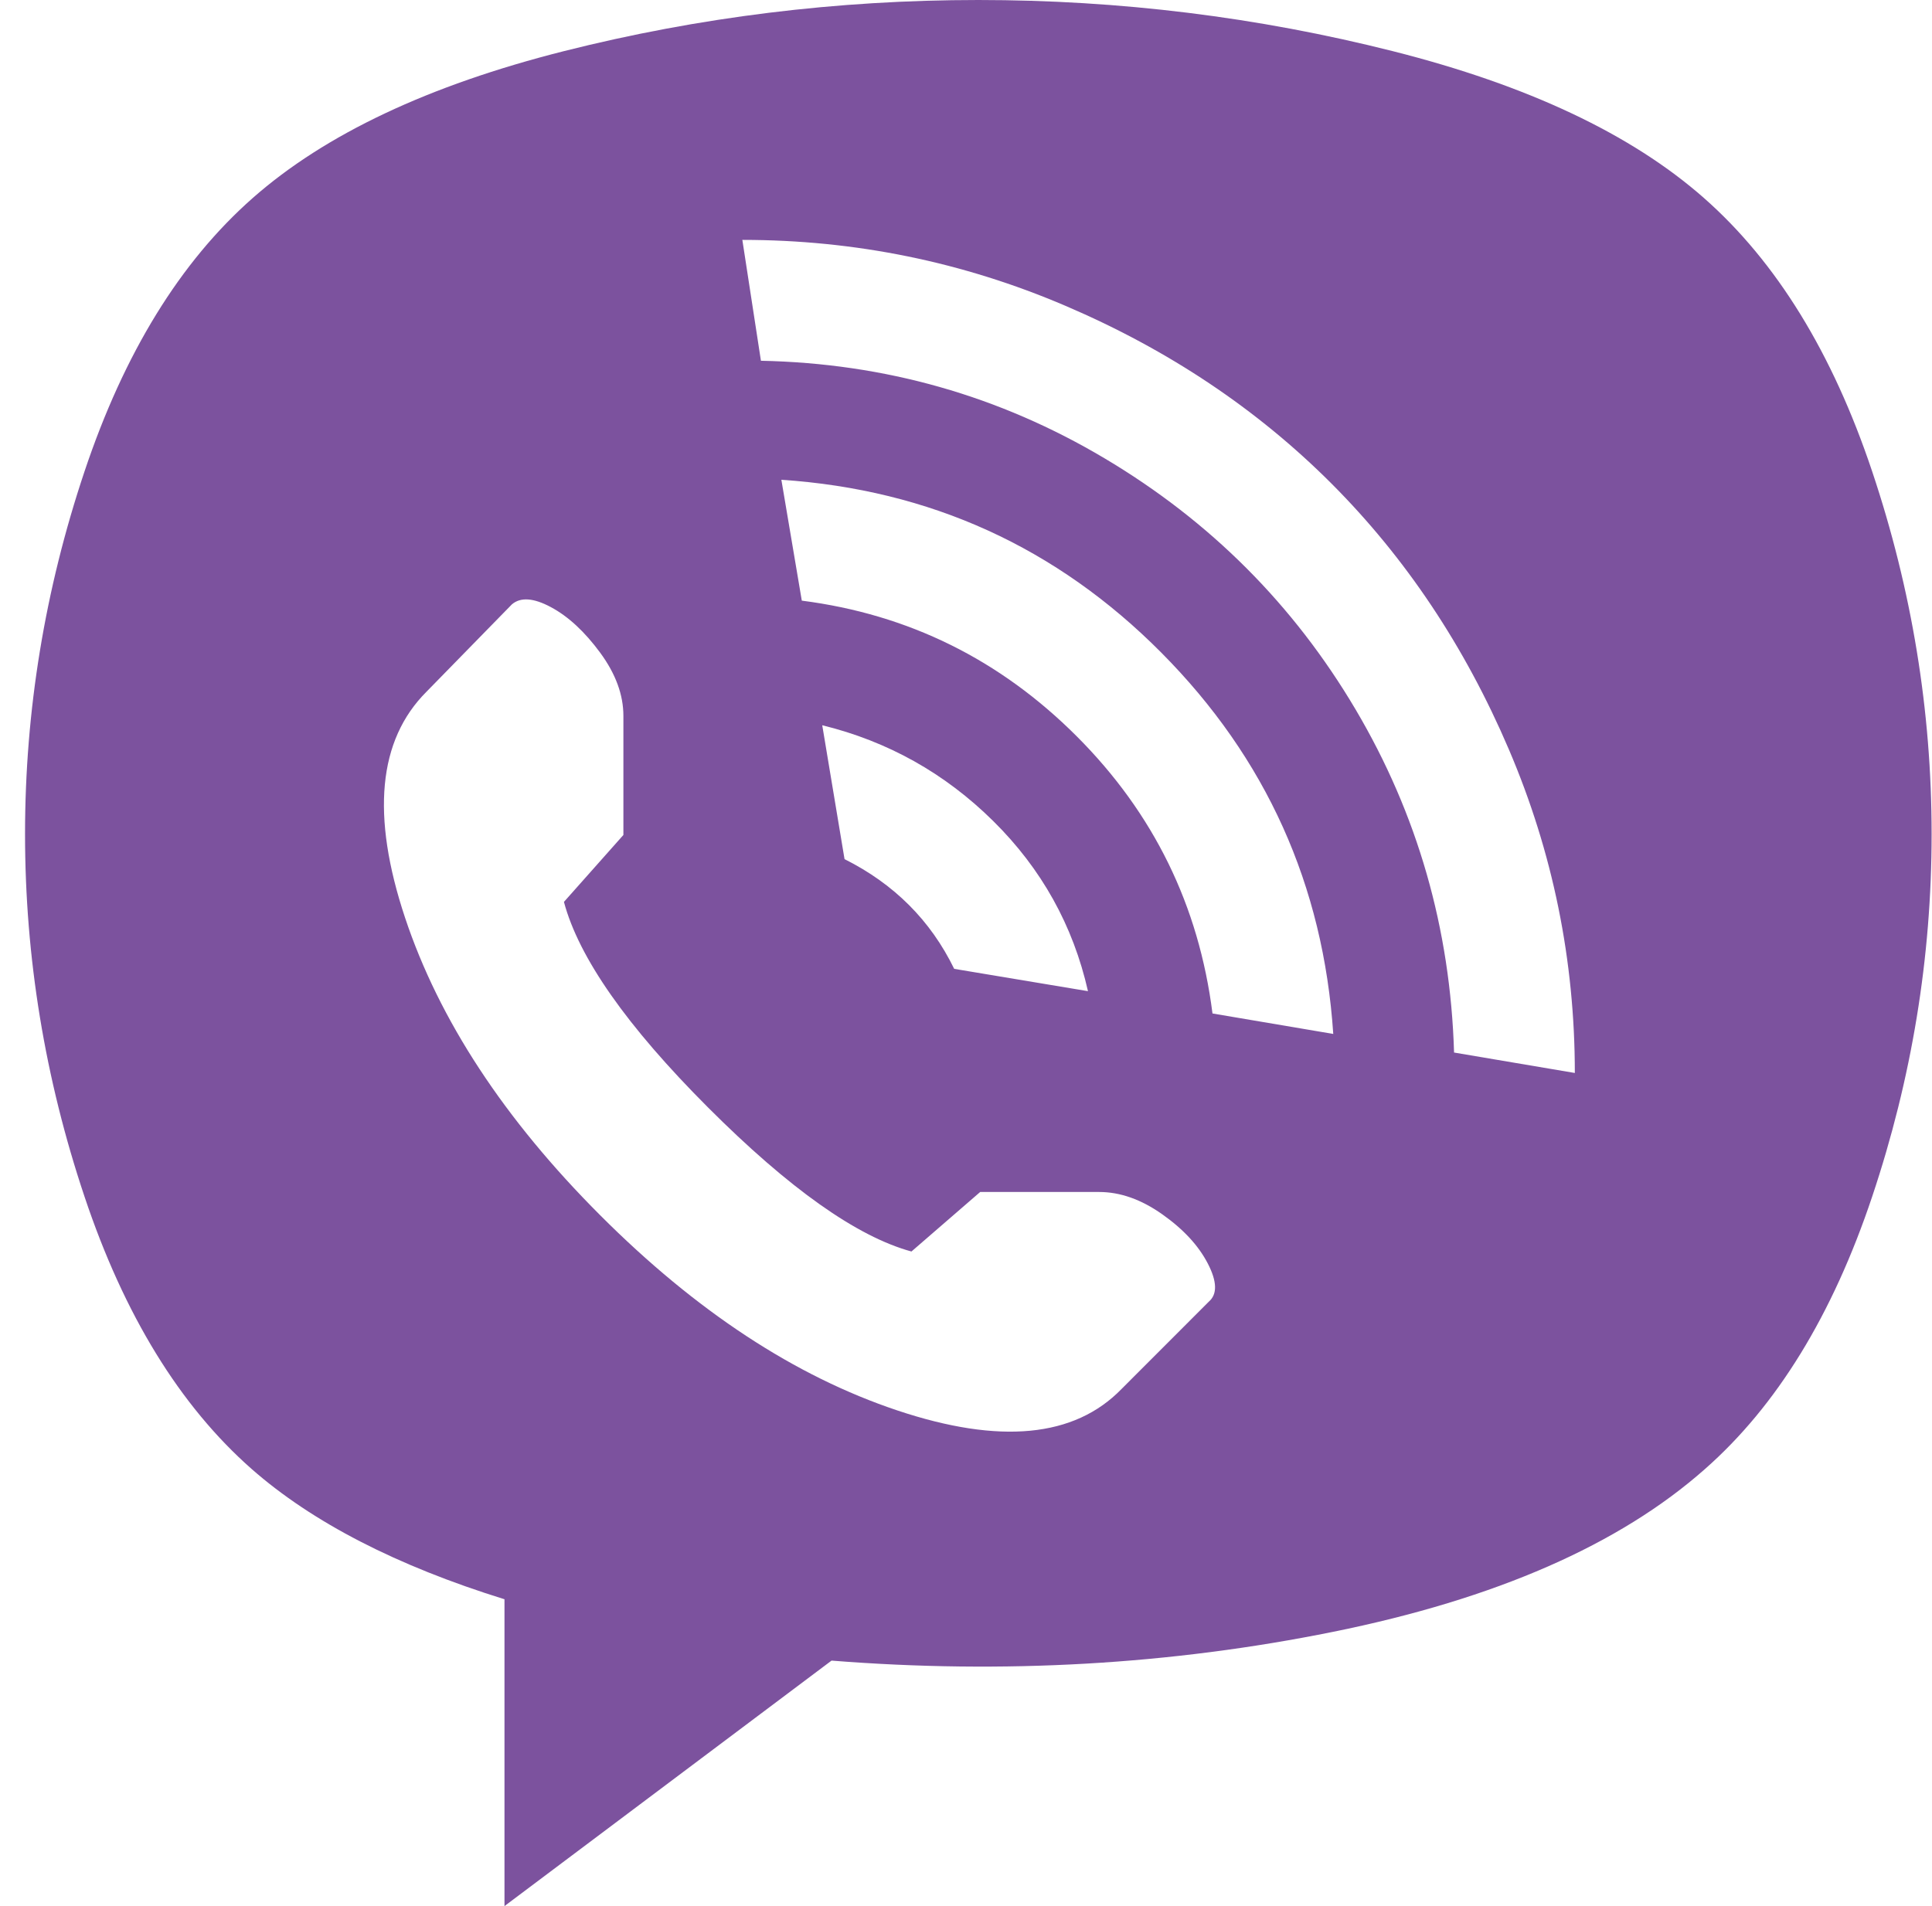<svg width="76" height="75" viewBox="0 0 76 75" fill="none" xmlns="http://www.w3.org/2000/svg">
<g clip-path="url(#clip0)">
<path d="M67.067 57.805C63.705 60.781 58.831 62.915 52.447 64.207C46.063 65.5 39.484 65.878 32.711 65.341L19.845 75V62.927C15.605 61.61 12.291 59.902 9.903 57.805C7.077 55.317 4.884 51.744 3.325 47.085C1.765 42.427 0.985 37.671 0.985 32.817C0.985 27.963 1.765 23.207 3.325 18.549C4.884 13.89 7.089 10.305 9.94 7.793C12.791 5.28 16.872 3.354 22.184 2.012C27.496 0.671 32.93 0 38.485 0C44.041 0 49.475 0.671 54.786 2.012C60.098 3.354 64.18 5.28 67.031 7.793C69.882 10.305 72.087 13.89 73.646 18.549C75.206 23.207 75.985 27.963 75.985 32.817C75.985 37.671 75.206 42.427 73.646 47.085C72.087 51.744 69.894 55.317 67.067 57.805ZM47.696 39.878L52.447 40.683C52.057 34.829 49.804 29.829 45.686 25.683C41.568 21.537 36.585 19.268 30.737 18.878L31.541 23.634C35.732 24.171 39.338 25.951 42.36 28.976C45.381 32 47.16 35.634 47.696 39.878ZM32.345 28.537L33.222 33.805C35.172 34.781 36.609 36.219 37.535 38.122L42.798 39C42.213 36.415 40.971 34.183 39.07 32.305C37.17 30.427 34.928 29.171 32.345 28.537ZM24.523 32.854V28.171C24.523 27.341 24.219 26.512 23.61 25.683C23 24.854 22.355 24.256 21.672 23.89C20.99 23.524 20.479 23.488 20.137 23.78L16.775 27.22C14.874 29.122 14.594 32.085 15.934 36.11C17.274 40.134 19.833 44.037 23.61 47.817C27.386 51.598 31.285 54.158 35.306 55.5C39.326 56.842 42.262 56.561 44.114 54.658L47.55 51.219C47.891 50.927 47.879 50.427 47.513 49.719C47.148 49.012 46.551 48.366 45.722 47.781C44.894 47.195 44.065 46.902 43.237 46.902H38.558L35.854 49.244C33.709 48.658 31.041 46.768 27.849 43.573C24.657 40.378 22.769 37.683 22.184 35.488L24.523 32.854ZM29.202 9.439L29.933 14.195C34.806 14.293 39.314 15.573 43.456 18.037C47.598 20.5 50.888 23.793 53.325 27.915C55.761 32.037 57.053 36.537 57.199 41.415L61.95 42.219C61.95 37.781 61.085 33.537 59.355 29.488C57.625 25.439 55.298 21.951 52.374 19.024C49.45 16.098 45.966 13.768 41.921 12.037C37.876 10.305 33.636 9.439 29.202 9.439Z" fill="#7C529E"/>
</g>
<defs>
<clipPath id="clip0">
<rect width="75" height="75" fill="white" transform="translate(0.985)"/>
</clipPath>
</defs>
</svg>
